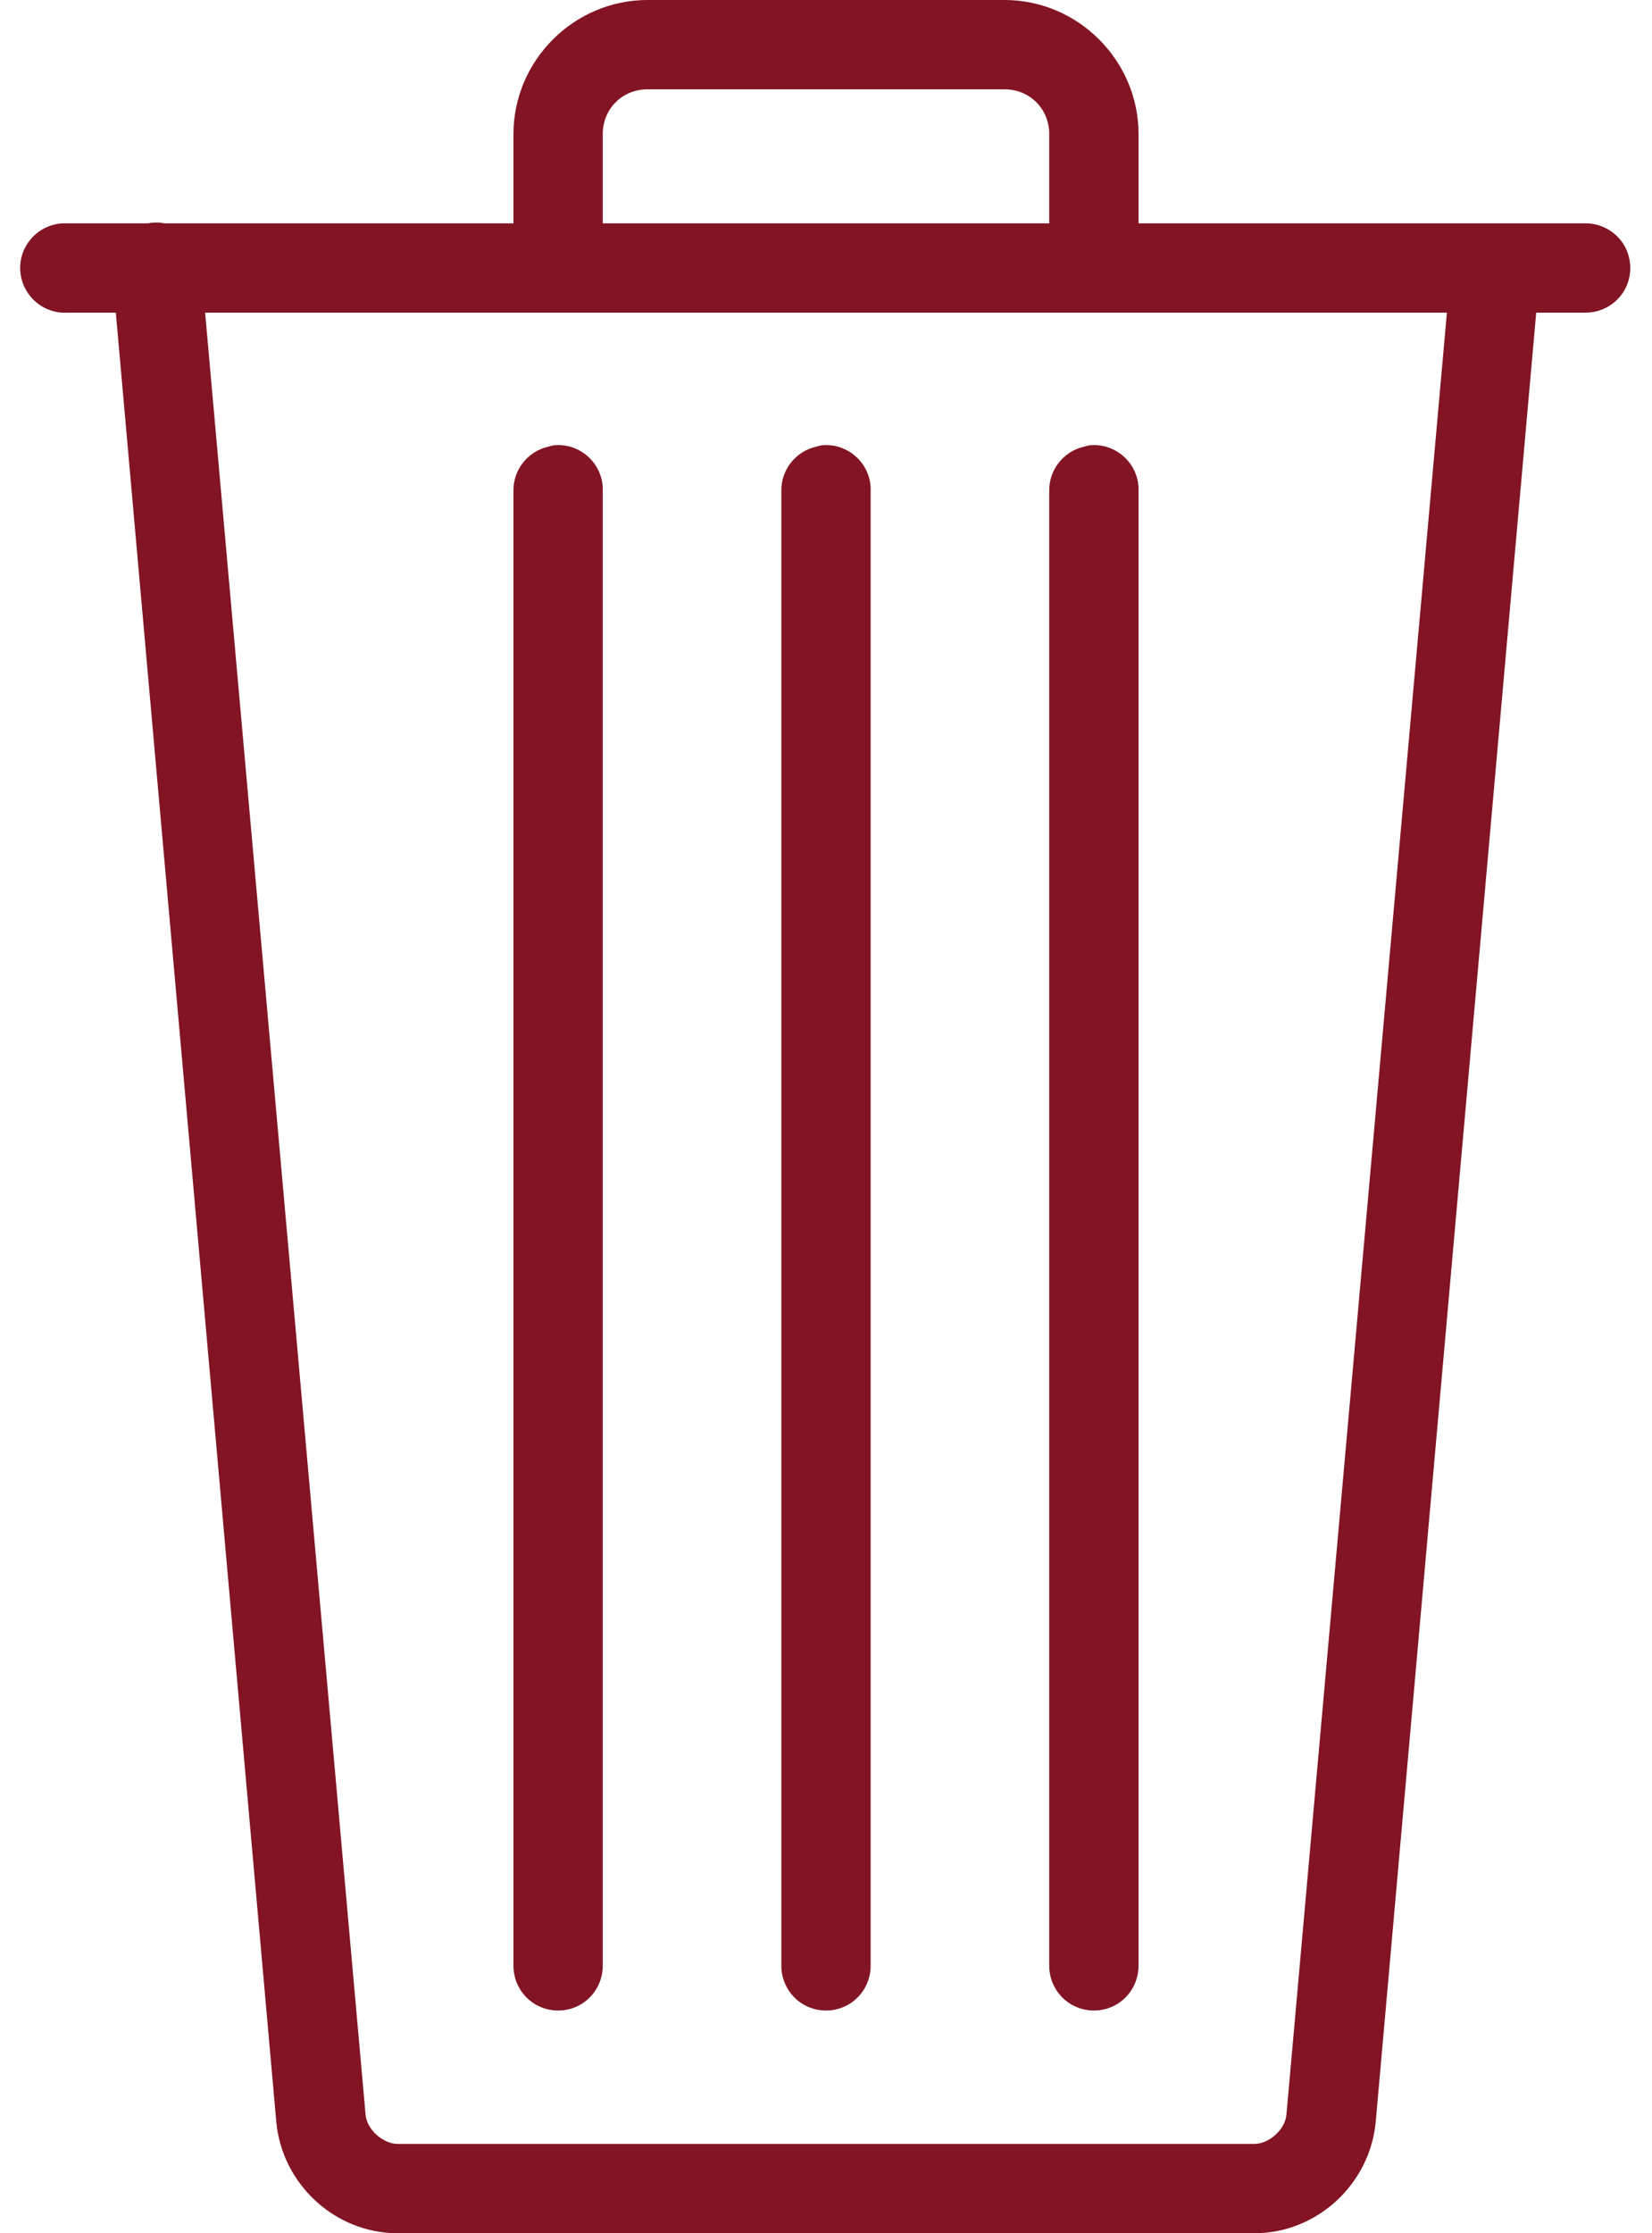 <?xml version="1.0" encoding="UTF-8"?>
<svg width="74px" height="100px" viewBox="0 0 74 100" version="1.1" xmlns="http://www.w3.org/2000/svg" xmlns:xlink="http://www.w3.org/1999/xlink">
    <title>trash</title>
    <g id="Page-1" stroke="none" stroke-width="1" fill="none" fill-rule="evenodd">
        <g id="trash" transform="translate(0.904, 0)" fill="#821423" fill-rule="nonzero">
            <path d="M28.096,0 C24.807,0 22.096,2.711 22.096,6 L22.096,10 L6.471,10 C6.221,9.953 5.971,9.953 5.721,10 L2.096,10 C2.034,10 1.971,10 1.909,10 C0.807,10.055 -0.052,10.992 0.002,12.094 C0.057,13.195 0.995,14.055 2.096,14 L4.284,14 L11.471,95 C11.721,97.797 14.104,100 16.909,100 L55.284,100 C58.088,100 60.471,97.797 60.721,95 L67.909,14 L70.096,14 C70.815,14.008 71.487,13.633 71.854,13.008 C72.213,12.383 72.213,11.617 71.854,10.992 C71.487,10.367 70.815,9.992 70.096,10 L50.096,10 L50.096,6 C50.096,2.711 47.385,0 44.096,0 L28.096,0 Z M28.096,4 L44.096,4 C45.221,4 46.096,4.875 46.096,6 L46.096,10 L26.096,10 L26.096,6 C26.096,4.875 26.971,4 28.096,4 Z M8.284,14 L63.909,14 L56.721,94.688 C56.659,95.383 55.917,96 55.284,96 L16.909,96 C16.276,96 15.534,95.383 15.471,94.688 L8.284,14 Z M23.909,19.938 C23.823,19.953 23.737,19.977 23.659,20 C22.729,20.211 22.073,21.047 22.096,22 L22.096,88 C22.088,88.719 22.463,89.391 23.088,89.758 C23.713,90.117 24.479,90.117 25.104,89.758 C25.729,89.391 26.104,88.719 26.096,88 L26.096,22 C26.12,21.422 25.885,20.867 25.471,20.477 C25.049,20.078 24.479,19.883 23.909,19.938 Z M35.909,19.938 C35.823,19.953 35.737,19.977 35.659,20 C34.729,20.211 34.073,21.047 34.096,22 L34.096,88 C34.088,88.719 34.463,89.391 35.088,89.758 C35.713,90.117 36.479,90.117 37.104,89.758 C37.729,89.391 38.104,88.719 38.096,88 L38.096,22 C38.12,21.422 37.885,20.867 37.471,20.477 C37.049,20.078 36.479,19.883 35.909,19.938 Z M47.909,19.938 C47.823,19.953 47.737,19.977 47.659,20 C46.729,20.211 46.073,21.047 46.096,22 L46.096,88 C46.088,88.719 46.463,89.391 47.088,89.758 C47.713,90.117 48.479,90.117 49.104,89.758 C49.729,89.391 50.104,88.719 50.096,88 L50.096,22 C50.12,21.422 49.885,20.867 49.471,20.477 C49.049,20.078 48.479,19.883 47.909,19.938 Z" id="Shape"></path>
        </g>
    </g>
</svg>
